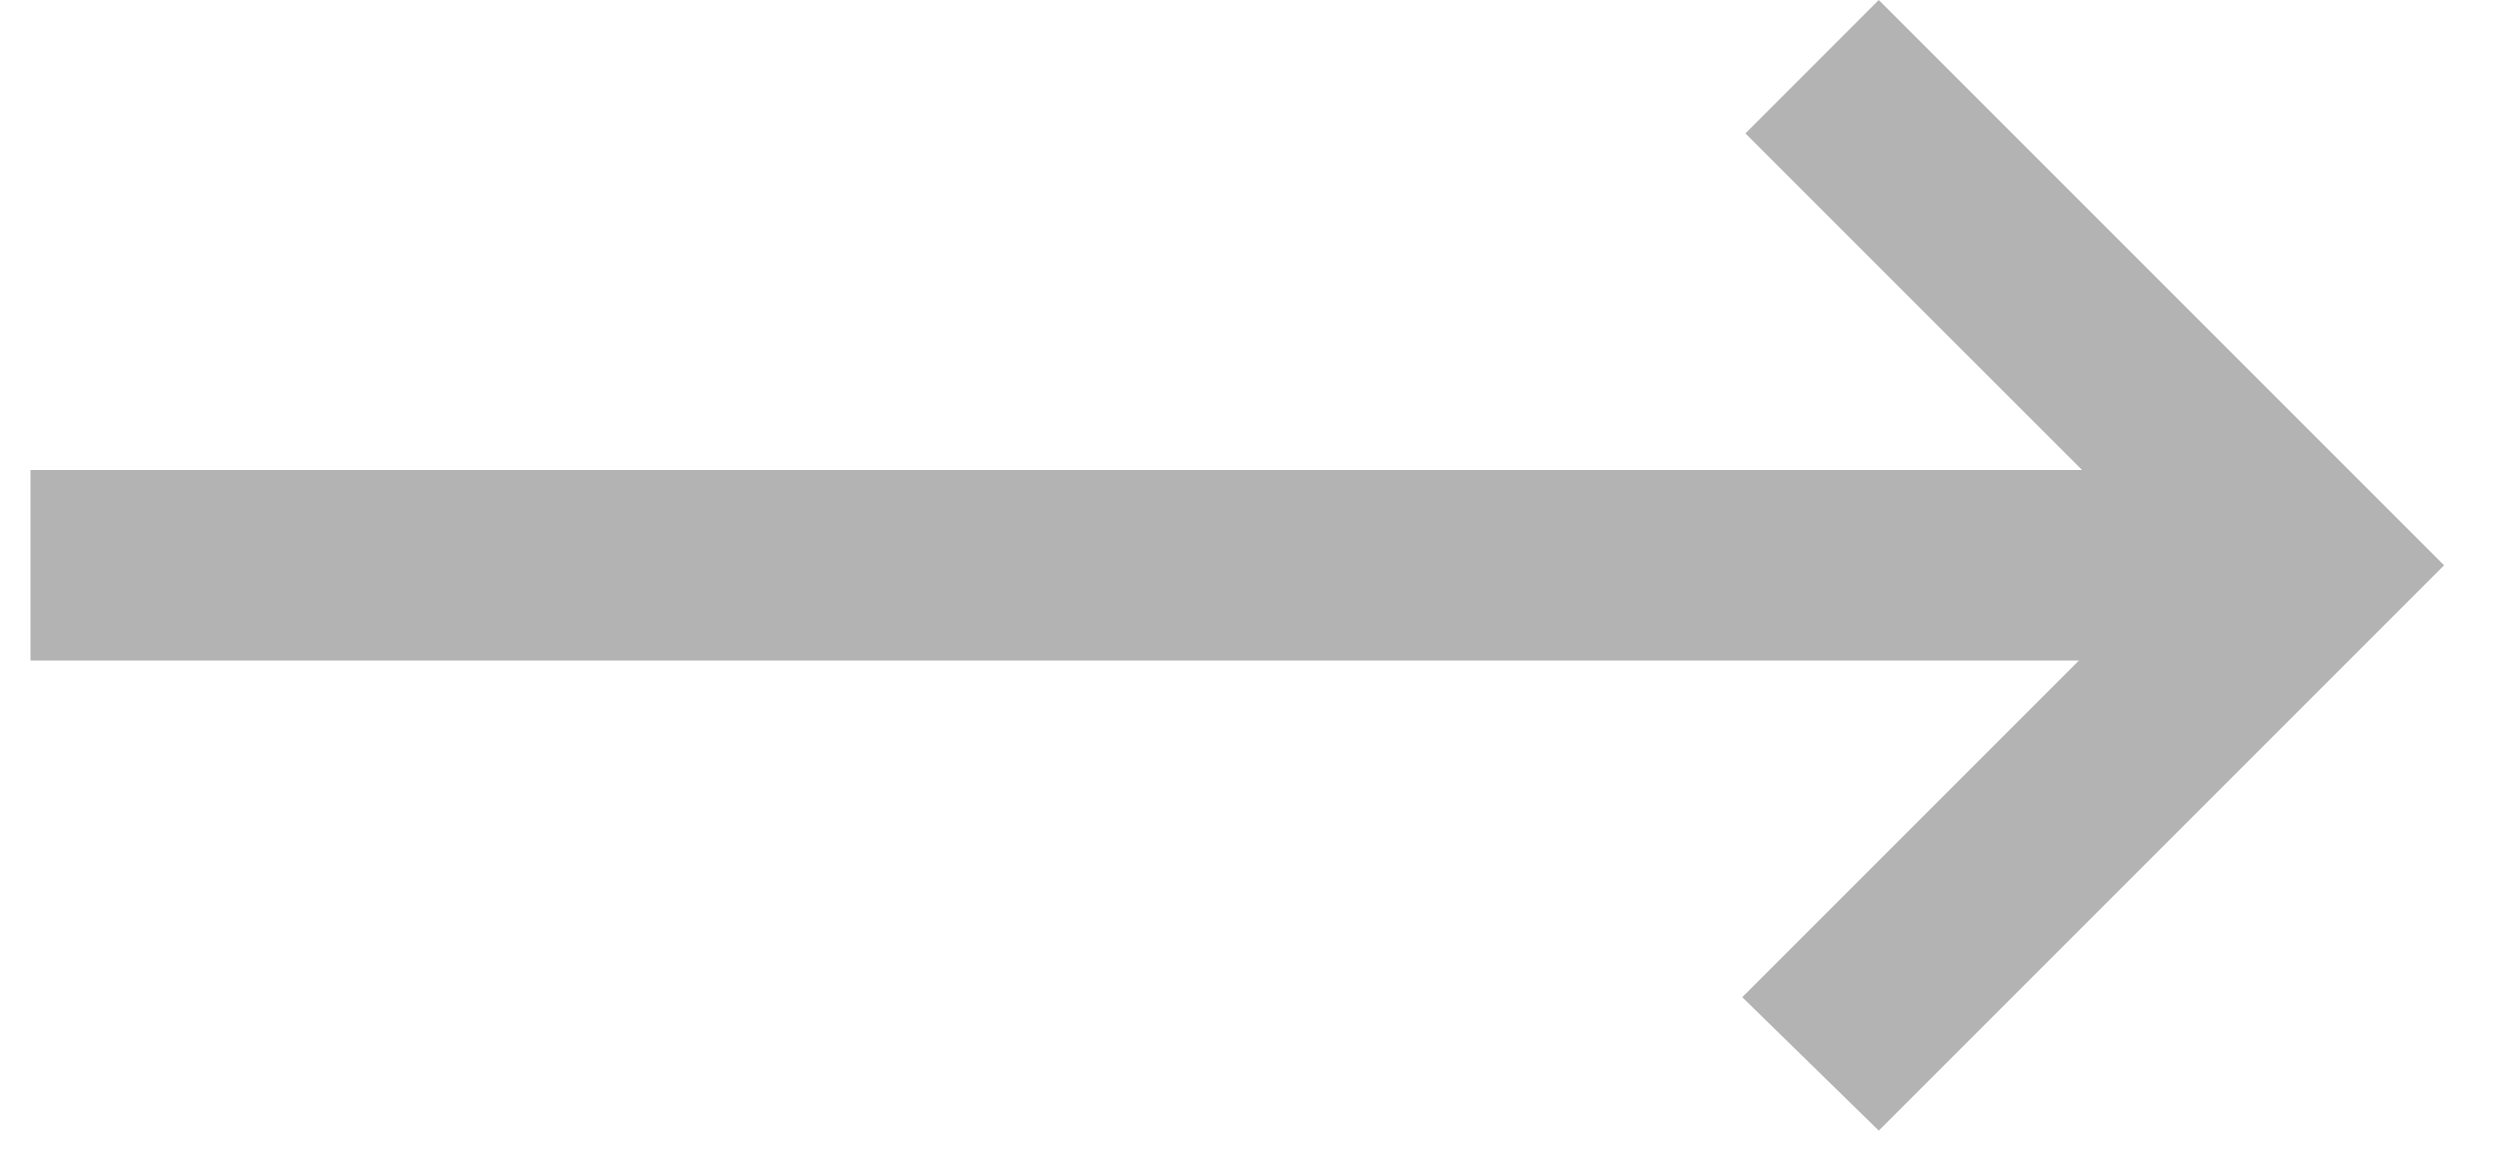 <svg width="41" height="19" viewBox="0 0 41 19" fill="none" xmlns="http://www.w3.org/2000/svg">
<path d="M30.812 18.542L28.573 16.354L34.094 10.833H0.5V7.708H34.146L28.625 2.188L30.812 0L40.083 9.271L30.812 18.542Z" fill="#B3B3B3"/>
</svg>
